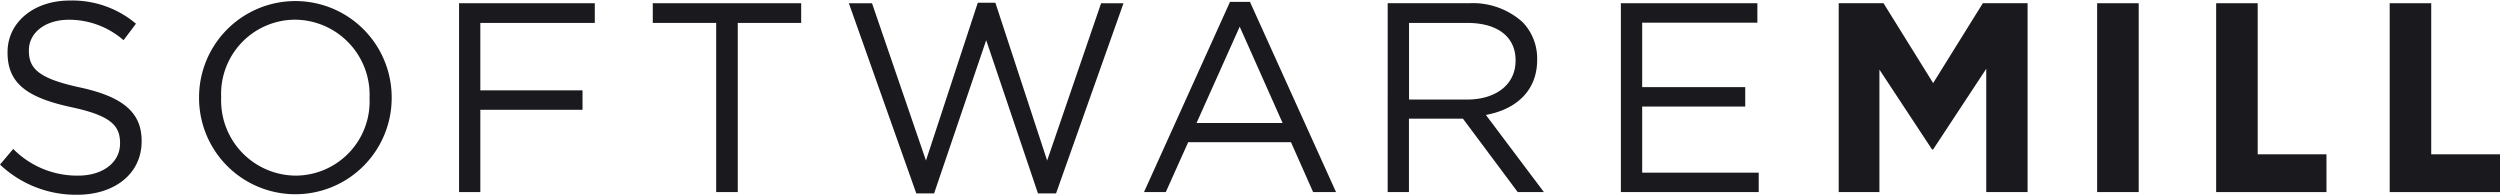 <svg xmlns="http://www.w3.org/2000/svg" width="183.465" height="14.333">
  <g fill="#19191e">
    <path class="svg__ico" data-name="Path 15" d="M0 12.078l.97-1.148a6.6 6.6 0 0 0 4.751 1.959c1.862 0 3.089-.991 3.089-2.356v-.039c0-1.286-.694-2.019-3.6-2.634C2.019 7.166.554 6.138.554 3.861v-.039C.554 1.644 2.475.04 5.106.04a7.238 7.238 0 0 1 4.872 1.7l-.911 1.209a6.089 6.089 0 0 0-4-1.5c-1.8 0-2.947.991-2.947 2.237v.039c0 1.307.711 2.04 3.76 2.694 3.089.672 4.514 1.8 4.514 3.918v.035c0 2.374-1.979 3.92-4.732 3.92A8.108 8.108 0 0 1 0 12.078z"/>
    <path class="svg__ico" data-name="Path 16" d="M14.608 7.206v-.04a7.068 7.068 0 1 1 14.136-.039v.039a7.068 7.068 0 1 1-14.136.04zm12.512 0v-.04a5.51 5.51 0 0 0-5.465-5.721 5.445 5.445 0 0 0-5.424 5.683v.039a5.51 5.51 0 0 0 5.465 5.721 5.444 5.444 0 0 0 5.424-5.682z"/>
    <path class="svg__ico" data-name="Path 17" d="M33.689.237h9.96v1.445h-8.4v4.949h7.5v1.426h-7.5v6.039h-1.56z"/>
    <path class="svg__ico" data-name="Path 18" d="M52.558 1.682h-4.653V.237h10.89v1.445h-4.654v12.413h-1.583z"/>
    <path class="svg__ico" data-name="Path 19" d="M62.294.238h1.7l3.959 11.543L71.757.199h1.289l3.8 11.582L80.806.238h1.643l-4.95 13.956h-1.326l-3.8-11.244-3.822 11.244h-1.307z"/>
    <path class="svg__ico" data-name="Path 20" d="M90.265.138h1.465l6.316 13.958h-1.682l-1.625-3.662h-7.543l-1.643 3.662h-1.6zm3.861 8.889l-3.149-7.069-3.168 7.069z"/>
    <path class="svg__ico" data-name="Path 21" d="M101.838.237h5.959a5.457 5.457 0 0 1 3.939 1.386 3.834 3.834 0 0 1 1.07 2.732v.04c0 2.3-1.584 3.642-3.763 4.039l4.257 5.662h-1.92l-4.019-5.386h-3.964v5.386h-1.56V.237zm5.821 7.069c2.078 0 3.563-1.07 3.563-2.852v-.039c0-1.7-1.306-2.733-3.543-2.733h-4.276v5.624z"/>
    <path class="svg__ico" data-name="Path 22" d="M118.949.237h10.018v1.427h-8.454v4.73h7.563v1.425h-7.563v4.852h8.552v1.424h-10.116z"/>
    <path class="svg__ico" data-name="Path 23" d="M134.939.237h3.285l3.642 5.86 3.645-5.86h3.285v13.858h-3.033V5.048l-3.9 5.92h-.078l-3.862-5.86v8.988h-2.988V.237z"/>
    <path class="svg__ico" data-name="Path 24" d="M153.901.237h3.049v13.858h-3.049z"/>
    <path class="svg__ico" data-name="Path 25" d="M175.37.237h3.048v11.087h5.047v2.772h-8.095z"/>
    <path class="svg__ico" data-name="Path 26" d="M162.635.237h3.048v11.087h5.047v2.772h-8.095z"/>
  </g>
</svg>
